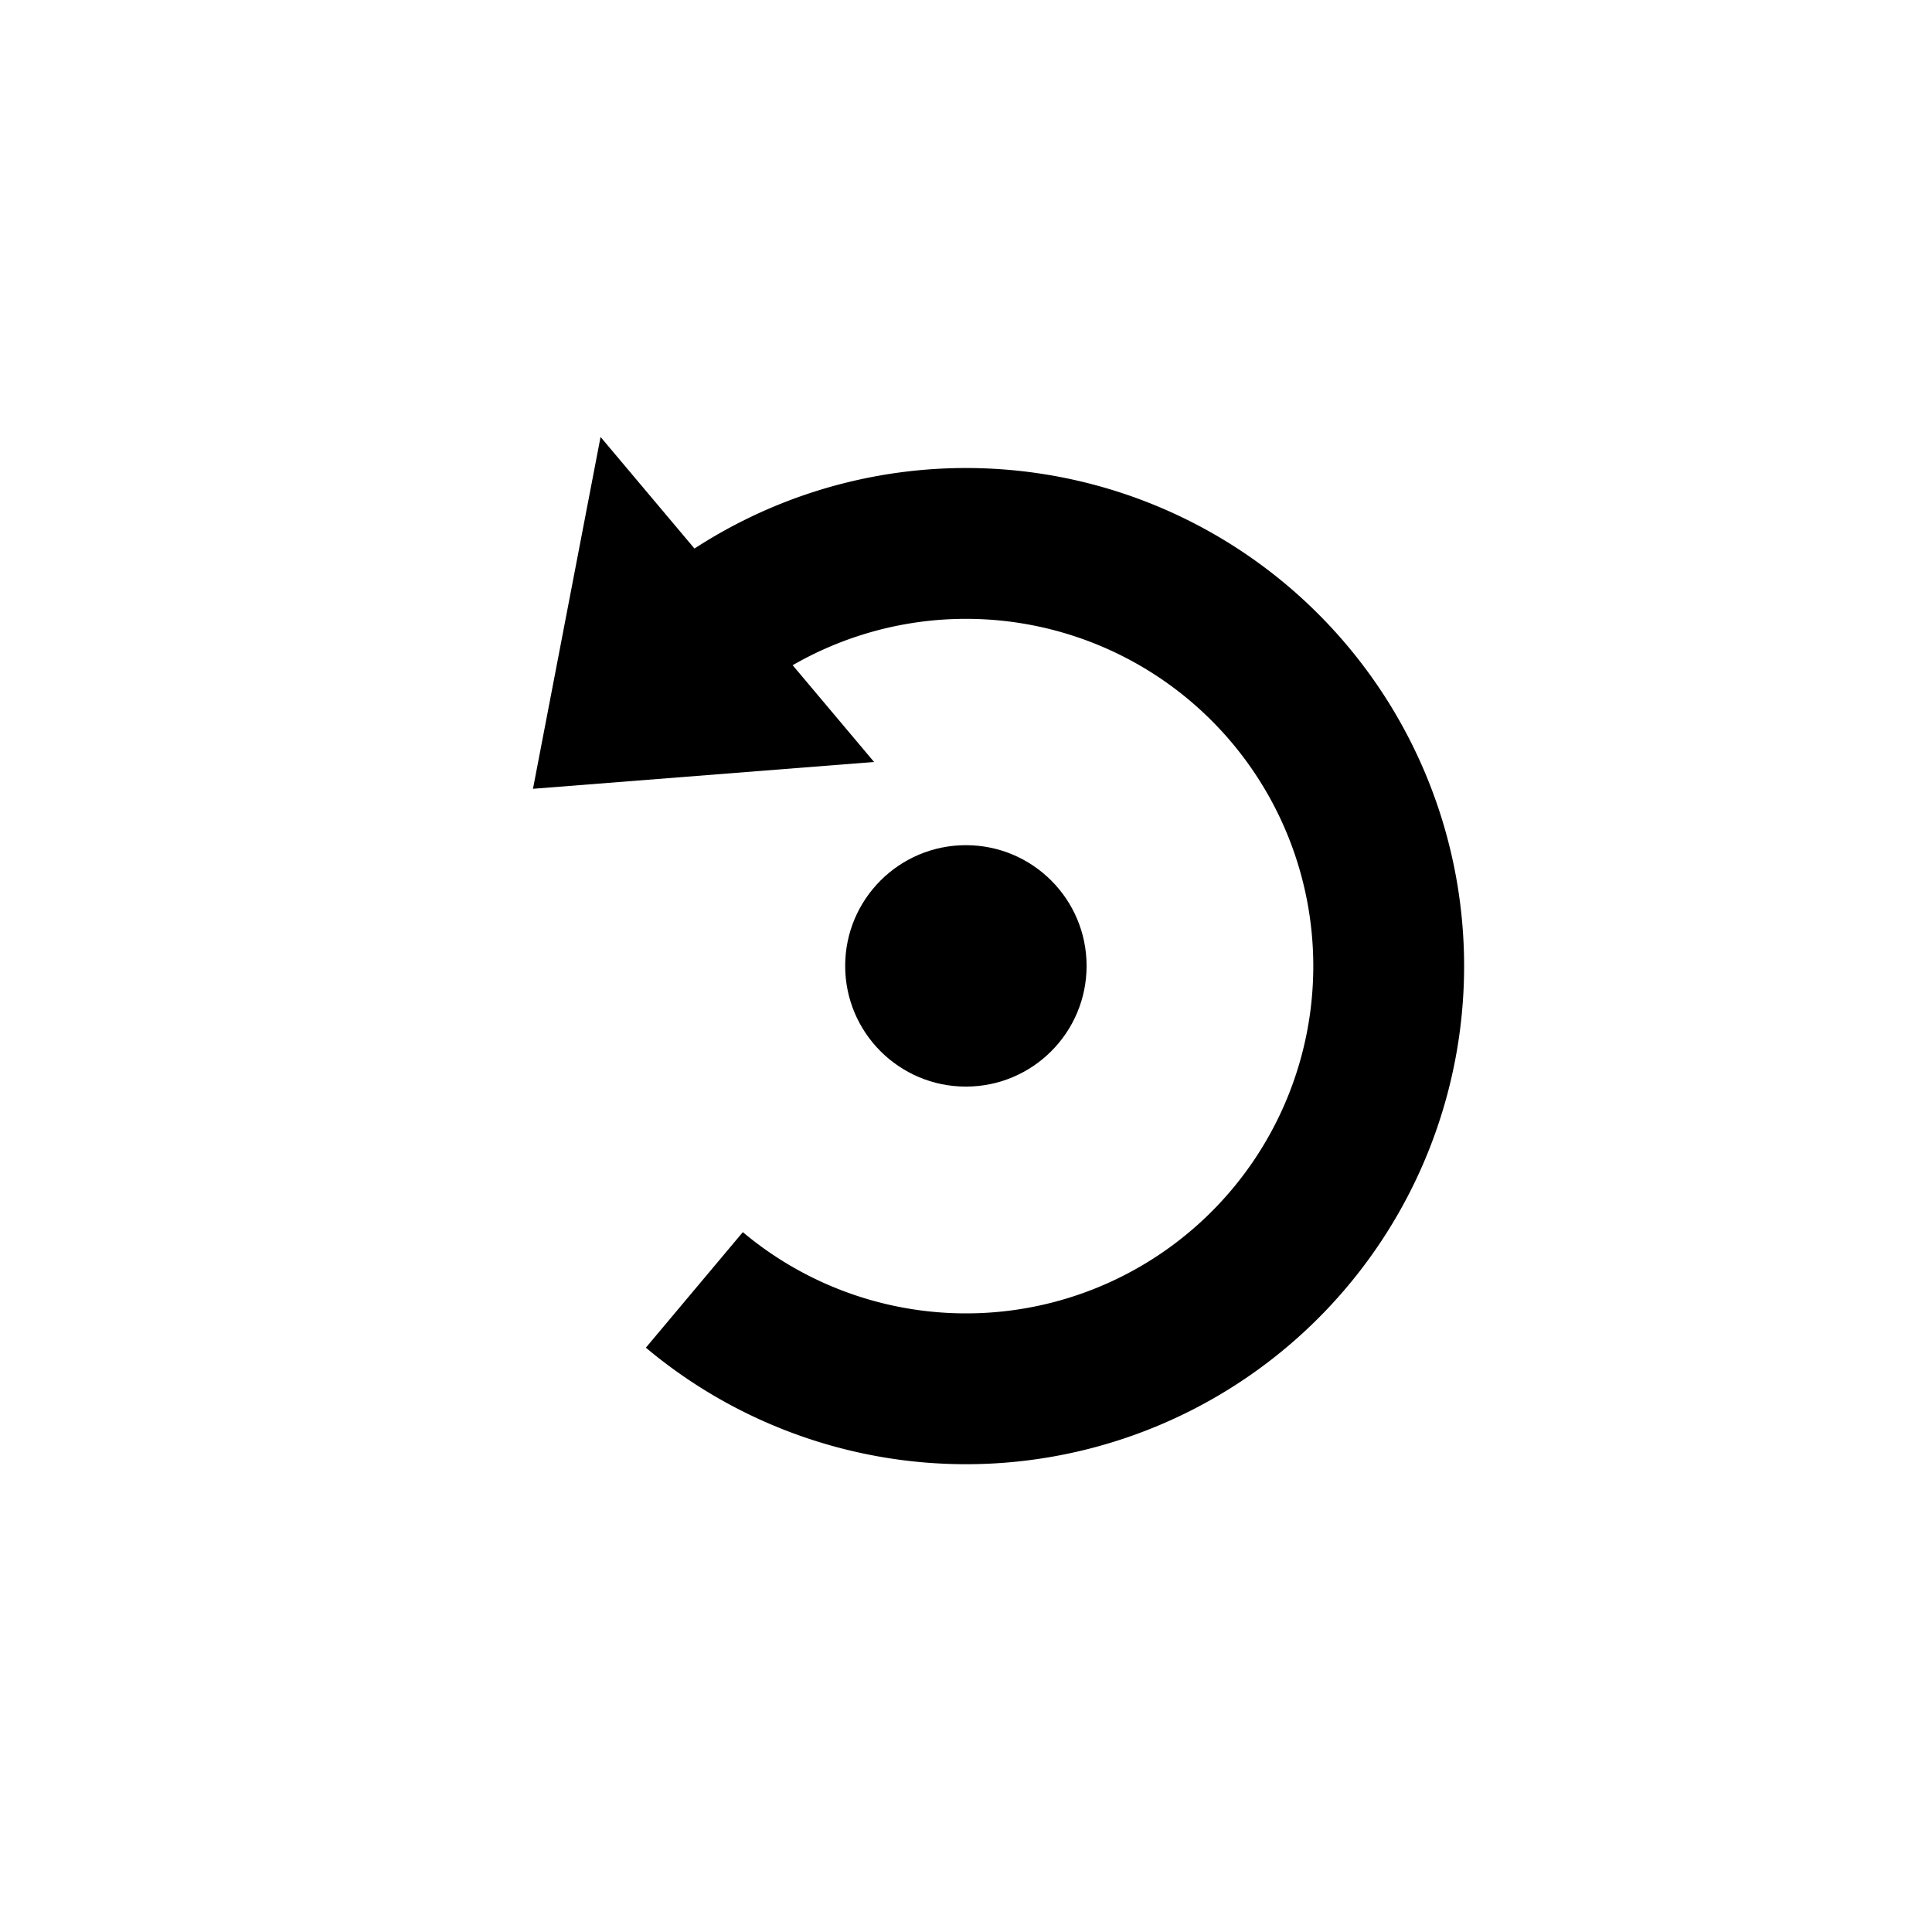 <?xml version="1.0" encoding="UTF-8" standalone="no"?>
<!-- Created with Inkscape (http://www.inkscape.org/) -->

<svg
   width="32"
   height="32"
   viewBox="0 0 8.467 8.467"
   version="1.1"
   id="svg5"
   xmlns="http://www.w3.org/2000/svg"
   xmlns:svg="http://www.w3.org/2000/svg">
  <defs
     id="defs2" />
  <g
     id="layer1">
    <circle
       style="fill:#000000;fill-opacity:1;stroke:none;stroke-width:0.265;stroke-linecap:round;stroke-linejoin:round;stroke-opacity:1"
       id="path6464"
       cx="4.233"
       cy="4.233"
       r="0.529" />
    <path
       style="fill:none;fill-opacity:1;stroke:#000000;stroke-width:0.661;stroke-linecap:butt;stroke-linejoin:round;stroke-dasharray:none;stroke-opacity:1"
       id="path9533"
       d="m 3.043,2.815 a 1.852,1.852 0 0 1 2.538,0.148 1.852,1.852 0 0 1 0,2.542 1.852,1.852 0 0 1 -2.538,0.148" />
    <path
       style="fill:#000000;fill-opacity:1;stroke:#000000;stroke-width:0.529;stroke-linecap:butt;stroke-linejoin:miter;stroke-dasharray:none;stroke-opacity:1"
       d="M 2.787,2.51 2.661,3.166 3.297,3.116 Z"
       id="path19370" />
  </g>
</svg>
